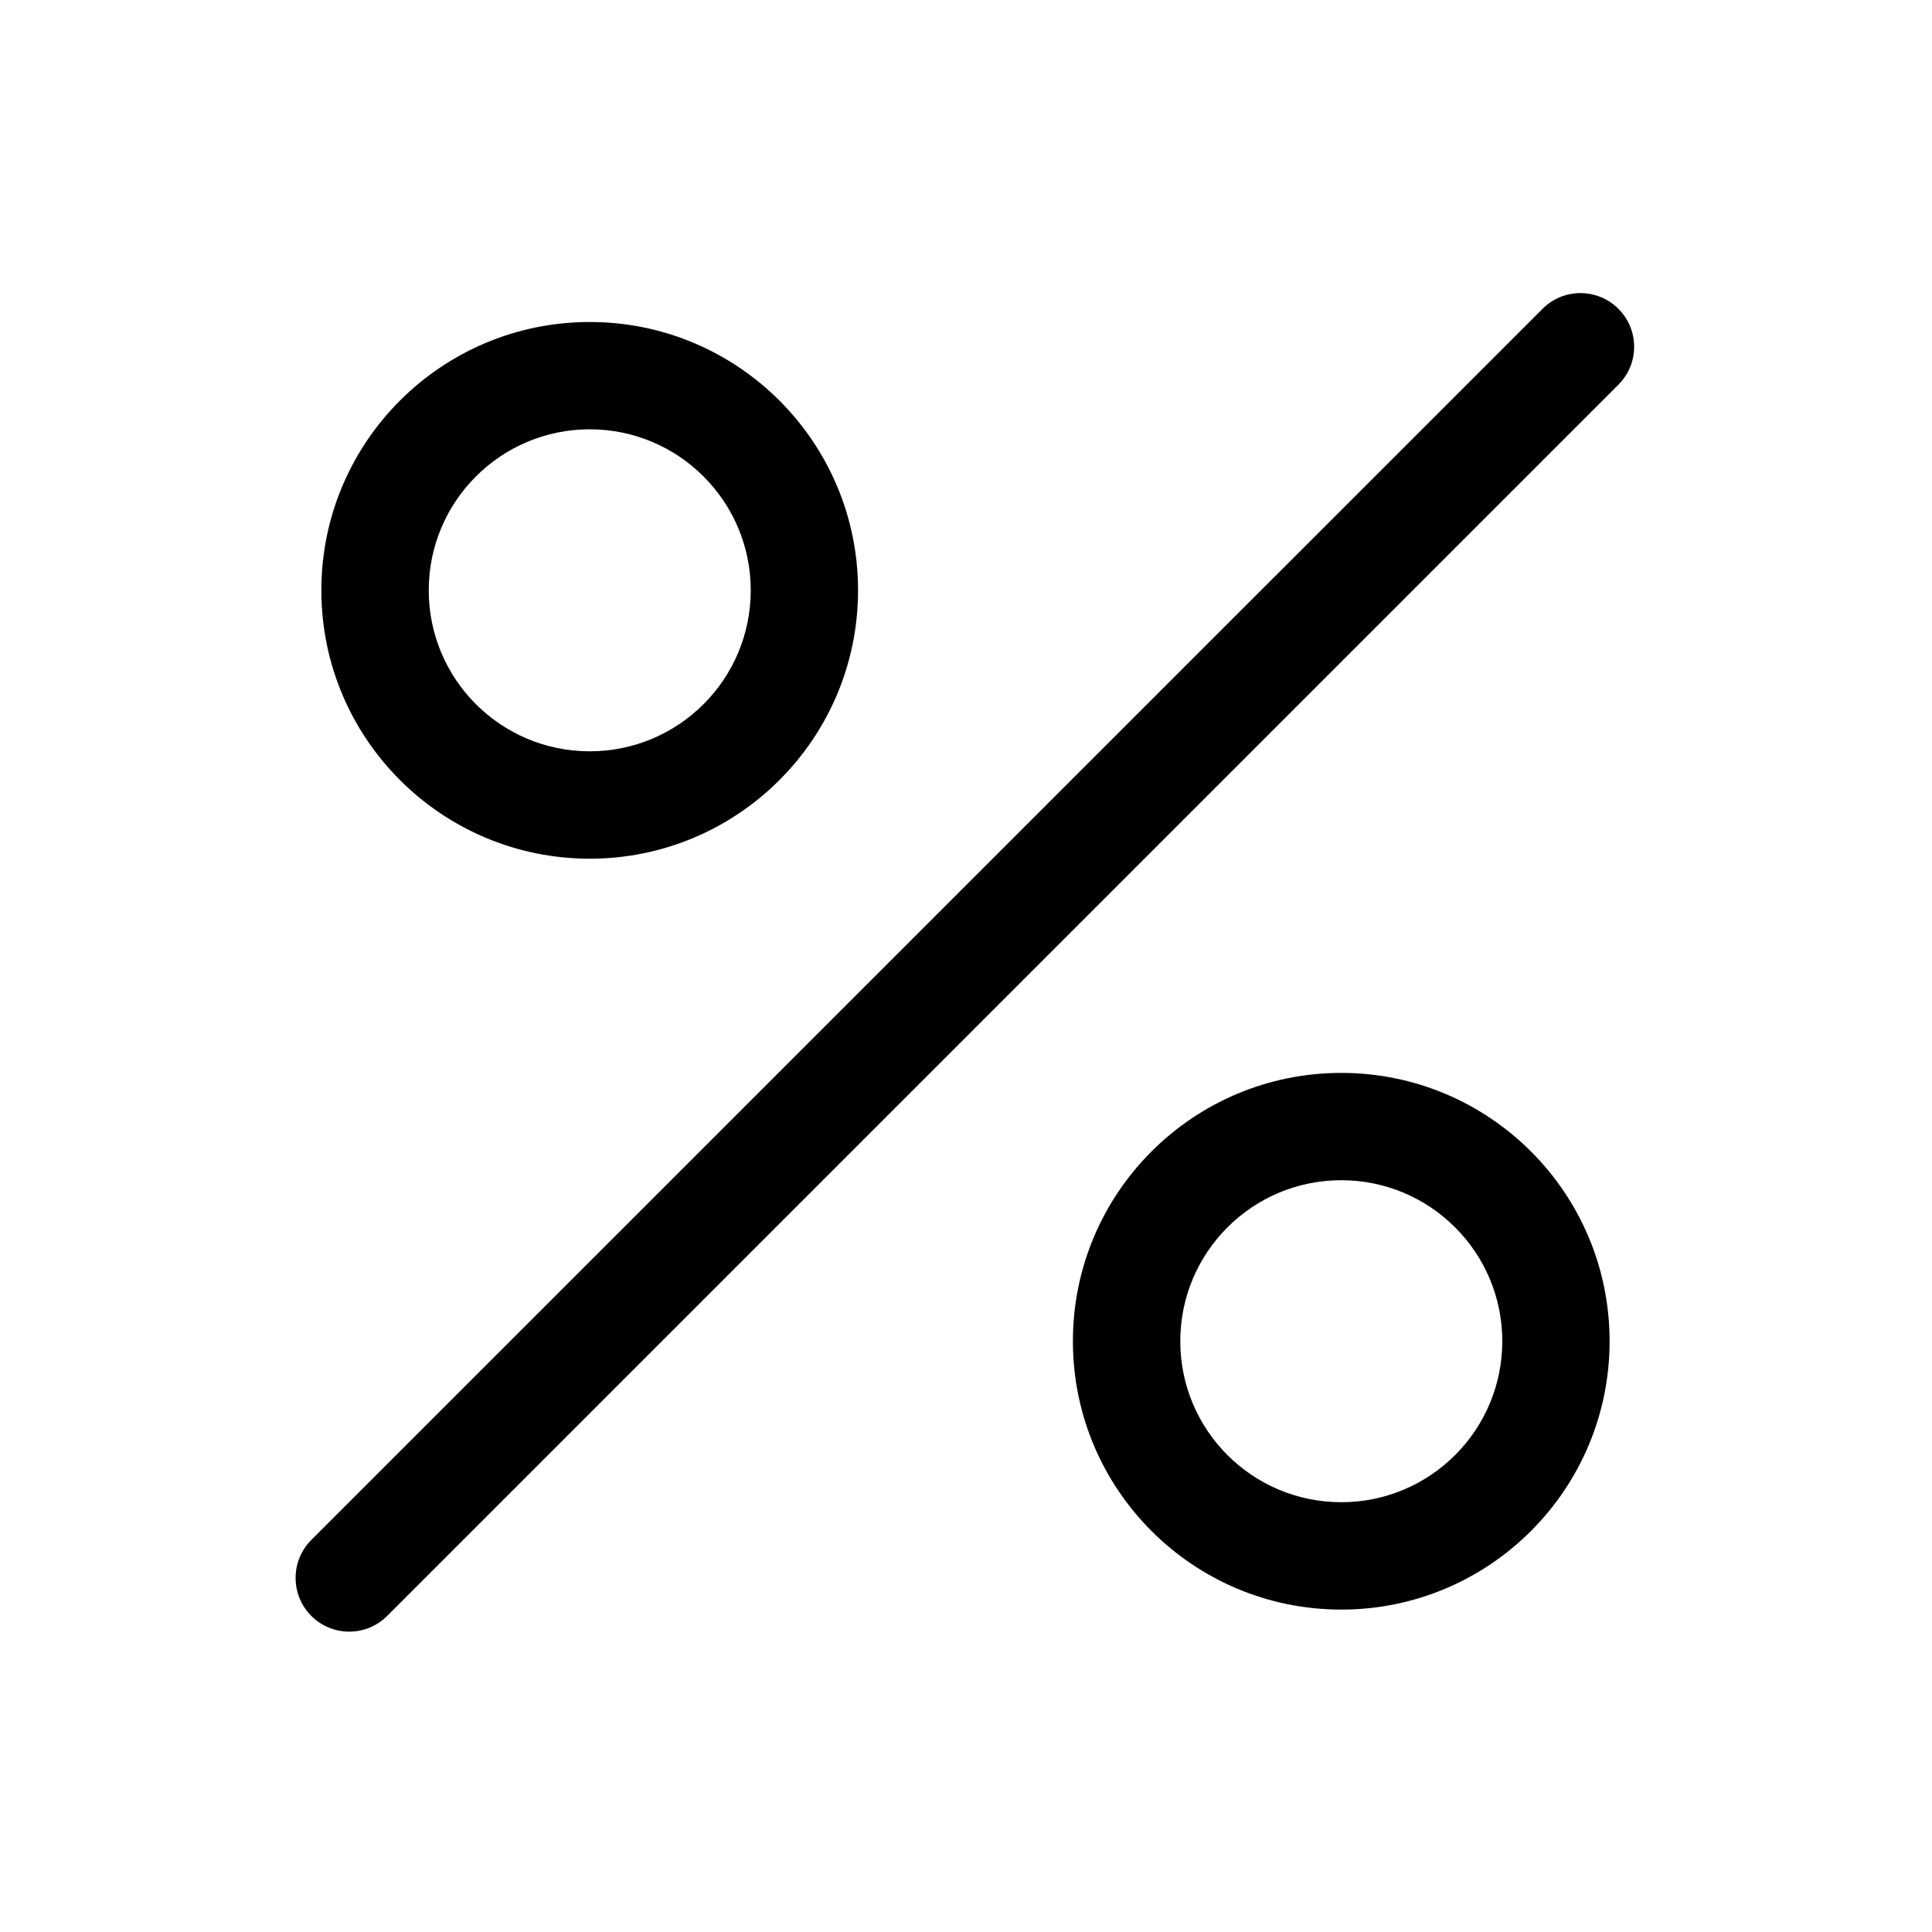 <svg width="24" height="24" viewBox="0 0 24 24" fill="none" xmlns="http://www.w3.org/2000/svg">
<path fill-rule="evenodd" clip-rule="evenodd" d="M7.326 9.333C8.43 9.333 9.326 8.438 9.326 7.333C9.326 6.229 8.43 5.333 7.326 5.333C6.221 5.333 5.326 6.229 5.326 7.333C5.326 8.438 6.221 9.333 7.326 9.333ZM7.326 10.667C9.166 10.667 10.659 9.174 10.659 7.333C10.659 5.492 9.166 4 7.326 4C5.485 4 3.992 5.492 3.992 7.333C3.992 9.174 5.485 10.667 7.326 10.667Z" fill="black"/>
<path fill-rule="evenodd" clip-rule="evenodd" d="M16.662 18.661C17.766 18.661 18.662 17.766 18.662 16.661C18.662 15.557 17.766 14.661 16.662 14.661C15.557 14.661 14.662 15.557 14.662 16.661C14.662 17.766 15.557 18.661 16.662 18.661ZM16.662 19.995C18.502 19.995 19.995 18.502 19.995 16.661C19.995 14.82 18.502 13.328 16.662 13.328C14.82 13.328 13.328 14.82 13.328 16.661C13.328 18.502 14.82 19.995 16.662 19.995Z" fill="black"/>
<path fill-rule="evenodd" clip-rule="evenodd" d="M3.867 20.073C3.607 19.813 3.607 19.391 3.867 19.13L19.162 3.836C19.422 3.576 19.844 3.576 20.104 3.836C20.365 4.096 20.365 4.518 20.104 4.779L4.81 20.073C4.55 20.334 4.127 20.334 3.867 20.073Z" fill="black"/>
</svg>
